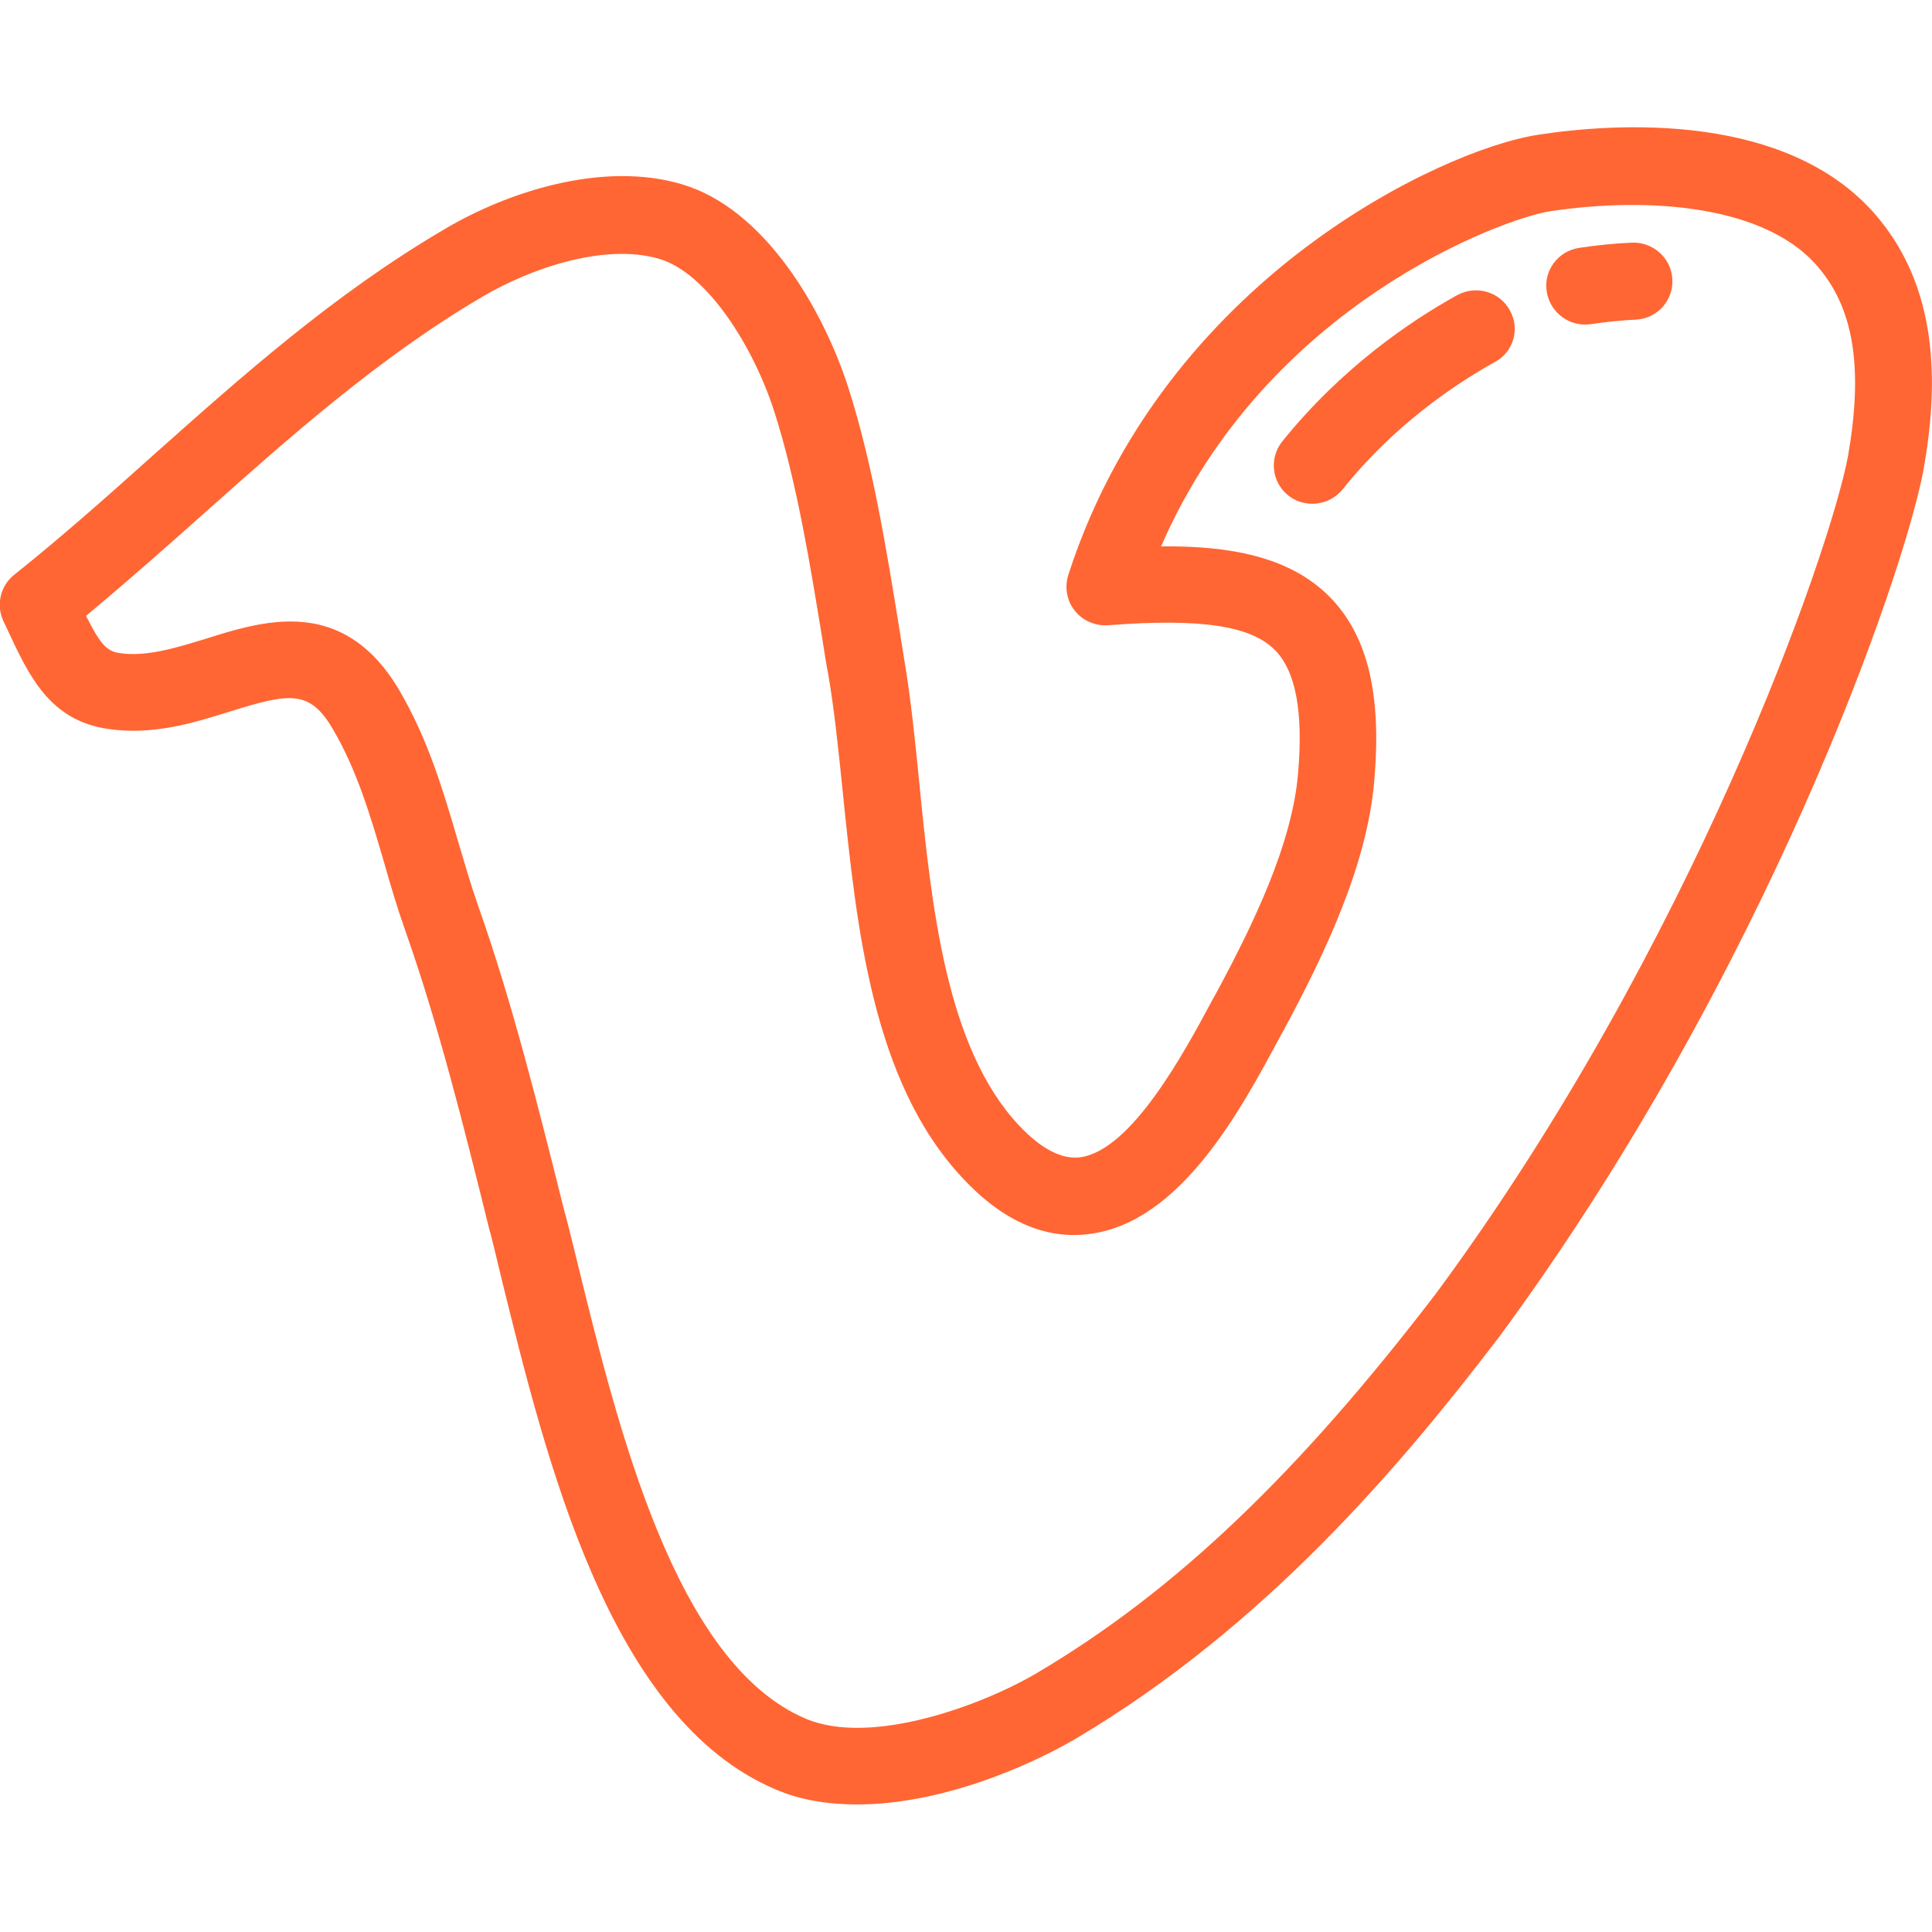 <?xml version="1.0" encoding="utf-8"?>
<!-- Generator: Adobe Illustrator 22.0.1, SVG Export Plug-In . SVG Version: 6.00 Build 0)  -->
<svg version="1.1" id="Layer_1" xmlns="http://www.w3.org/2000/svg" xmlns:xlink="http://www.w3.org/1999/xlink" x="0px" y="0px"
	 viewBox="0 0 512 512" style="enable-background:new 0 0 512 512;" xml:space="preserve">
<style type="text/css">
	.st0{fill:#FF6633;}
</style>
<g>
	<g>
		<path class="st0" d="M498.6,58.8c-23.5-29.8-71.4-26.1-90.9-23.1c-13.7,2.1-38.1,12.1-61.6,29.8c-21.1,15.9-49.1,43.8-63,86.9
			c-1,3.2-0.4,6.8,1.7,9.4c2.1,2.7,5.4,4.1,8.8,3.9c24.6-1.9,37.9,0.1,44.3,6.6c5.5,5.6,7.5,16.3,6.1,32.7
			c-1.6,18.8-11.9,40-21.7,58.2l-0.9,1.6c-7.5,14-21.5,40.1-35.2,41.9c-4.8,0.6-10.3-2.2-16.2-8.5c-19.3-20.6-23.1-57.9-26.4-90.9
			c-1.1-11.2-2.2-21.8-3.8-31.5c-0.5-3-1-6.2-1.5-9.4c-3.3-20.3-7-43.4-13.4-63.4c-6.7-21-22.3-47.8-44.3-54.2
			c-21-6.2-46.3,2.1-62.9,12C88.4,78,64,99.8,40.3,120.9c-11.8,10.6-24.1,21.5-36.5,31.4c-3.7,2.9-4.9,8-2.9,12.3l1,2.1
			c5.8,12.5,11.3,24.3,26.9,26.5c11.7,1.7,22.5-1.6,32-4.6c15.8-4.9,21.2-6,27.4,4.6c6.4,10.9,9.9,22.8,13.6,35.4
			c1.7,6,3.5,12.1,5.7,18.3c8.6,24.4,15.3,51.1,22.3,79.4l0.3,1c0.9,3.5,1.7,7,2.6,10.7c12.2,49.6,28.8,117.5,72.8,136.2
			c6.7,2.9,14.1,4,21.7,4c21.9,0,45.1-9.9,58-17.5c49.8-29.5,85.9-72.1,111.7-105.9l0.1-0.1c70.9-96.1,107.4-202.1,112.7-229.9v-0.1
			C514.9,96.2,511.2,74.7,498.6,58.8z M489.7,121.1c-4.9,25.6-41.1,129.4-109,221.5c-36.7,48-69.3,79.1-105.8,100.7
			c-14.5,8.6-44,19.5-61.3,12.2c-34.6-14.6-49.8-76.8-60.9-122.2c-0.9-3.7-1.8-7.3-2.7-10.8l-0.3-1c-7.2-28.8-14-56-22.9-81.2
			c-2-5.7-3.7-11.6-5.4-17.3c-3.9-13.3-7.9-27-15.6-40.1c-8.3-14.1-18.7-18.2-28.8-18.2c-7.8,0-15.6,2.4-22.2,4.5
			c-8.2,2.5-15.9,4.9-23,3.9c-3.4-0.5-5.1-2.1-9-9.9c10.6-8.8,21-18,31.1-27c22.9-20.4,46.6-41.5,74-57.6
			c12.4-7.3,32.1-14.3,46.8-10c12.7,3.7,25.1,23.4,30.6,40.8c5.9,18.5,9.5,40.8,12.7,60.4c0.5,3.3,1,6.4,1.6,9.5
			c1.5,9,2.6,19.3,3.7,30.2c3.7,36.1,7.8,77.1,31.8,102.7c10.6,11.4,22,16.4,33.7,14.8c24.1-3.1,40-32.8,50.5-52.4l0.9-1.6
			c10.8-20.1,22.1-43.6,24-66.1c2-23.1-1.8-38.6-11.9-48.8c-10.7-10.8-27-13.5-44.6-13.3c27.9-64.2,90.8-86.9,103-88.8
			c25.7-3.9,58-1.9,71.8,15.6C491.5,82.7,493.7,98.4,489.7,121.1z"/>
	</g>
</g>
<g>
	<g>
		<path class="st0" d="M400.1,82.2c-2.7-4.9-8.9-6.7-13.9-4c-12.5,6.9-30.7,19.3-46.4,38.8c-3.5,4.4-2.8,10.8,1.6,14.3
			c1.9,1.5,4.1,2.2,6.4,2.2c3,0,5.9-1.3,8-3.8c13.6-17,29.5-27.7,40.4-33.8C401.1,93.3,402.9,87.1,400.1,82.2z"/>
	</g>
</g>
<g>
	<g>
		<path class="st0" d="M443.2,74c-0.3-5.6-5.1-9.9-10.7-9.7c-4.7,0.2-9.4,0.7-14.1,1.4c-5.6,0.9-9.4,6.1-8.5,11.6
			c0.8,5,5.1,8.7,10.1,8.7c0.5,0,1,0,1.6-0.1c4-0.6,8-1,12-1.2C439.2,84.4,443.5,79.6,443.2,74z"/>
	</g>
</g>
</svg>
